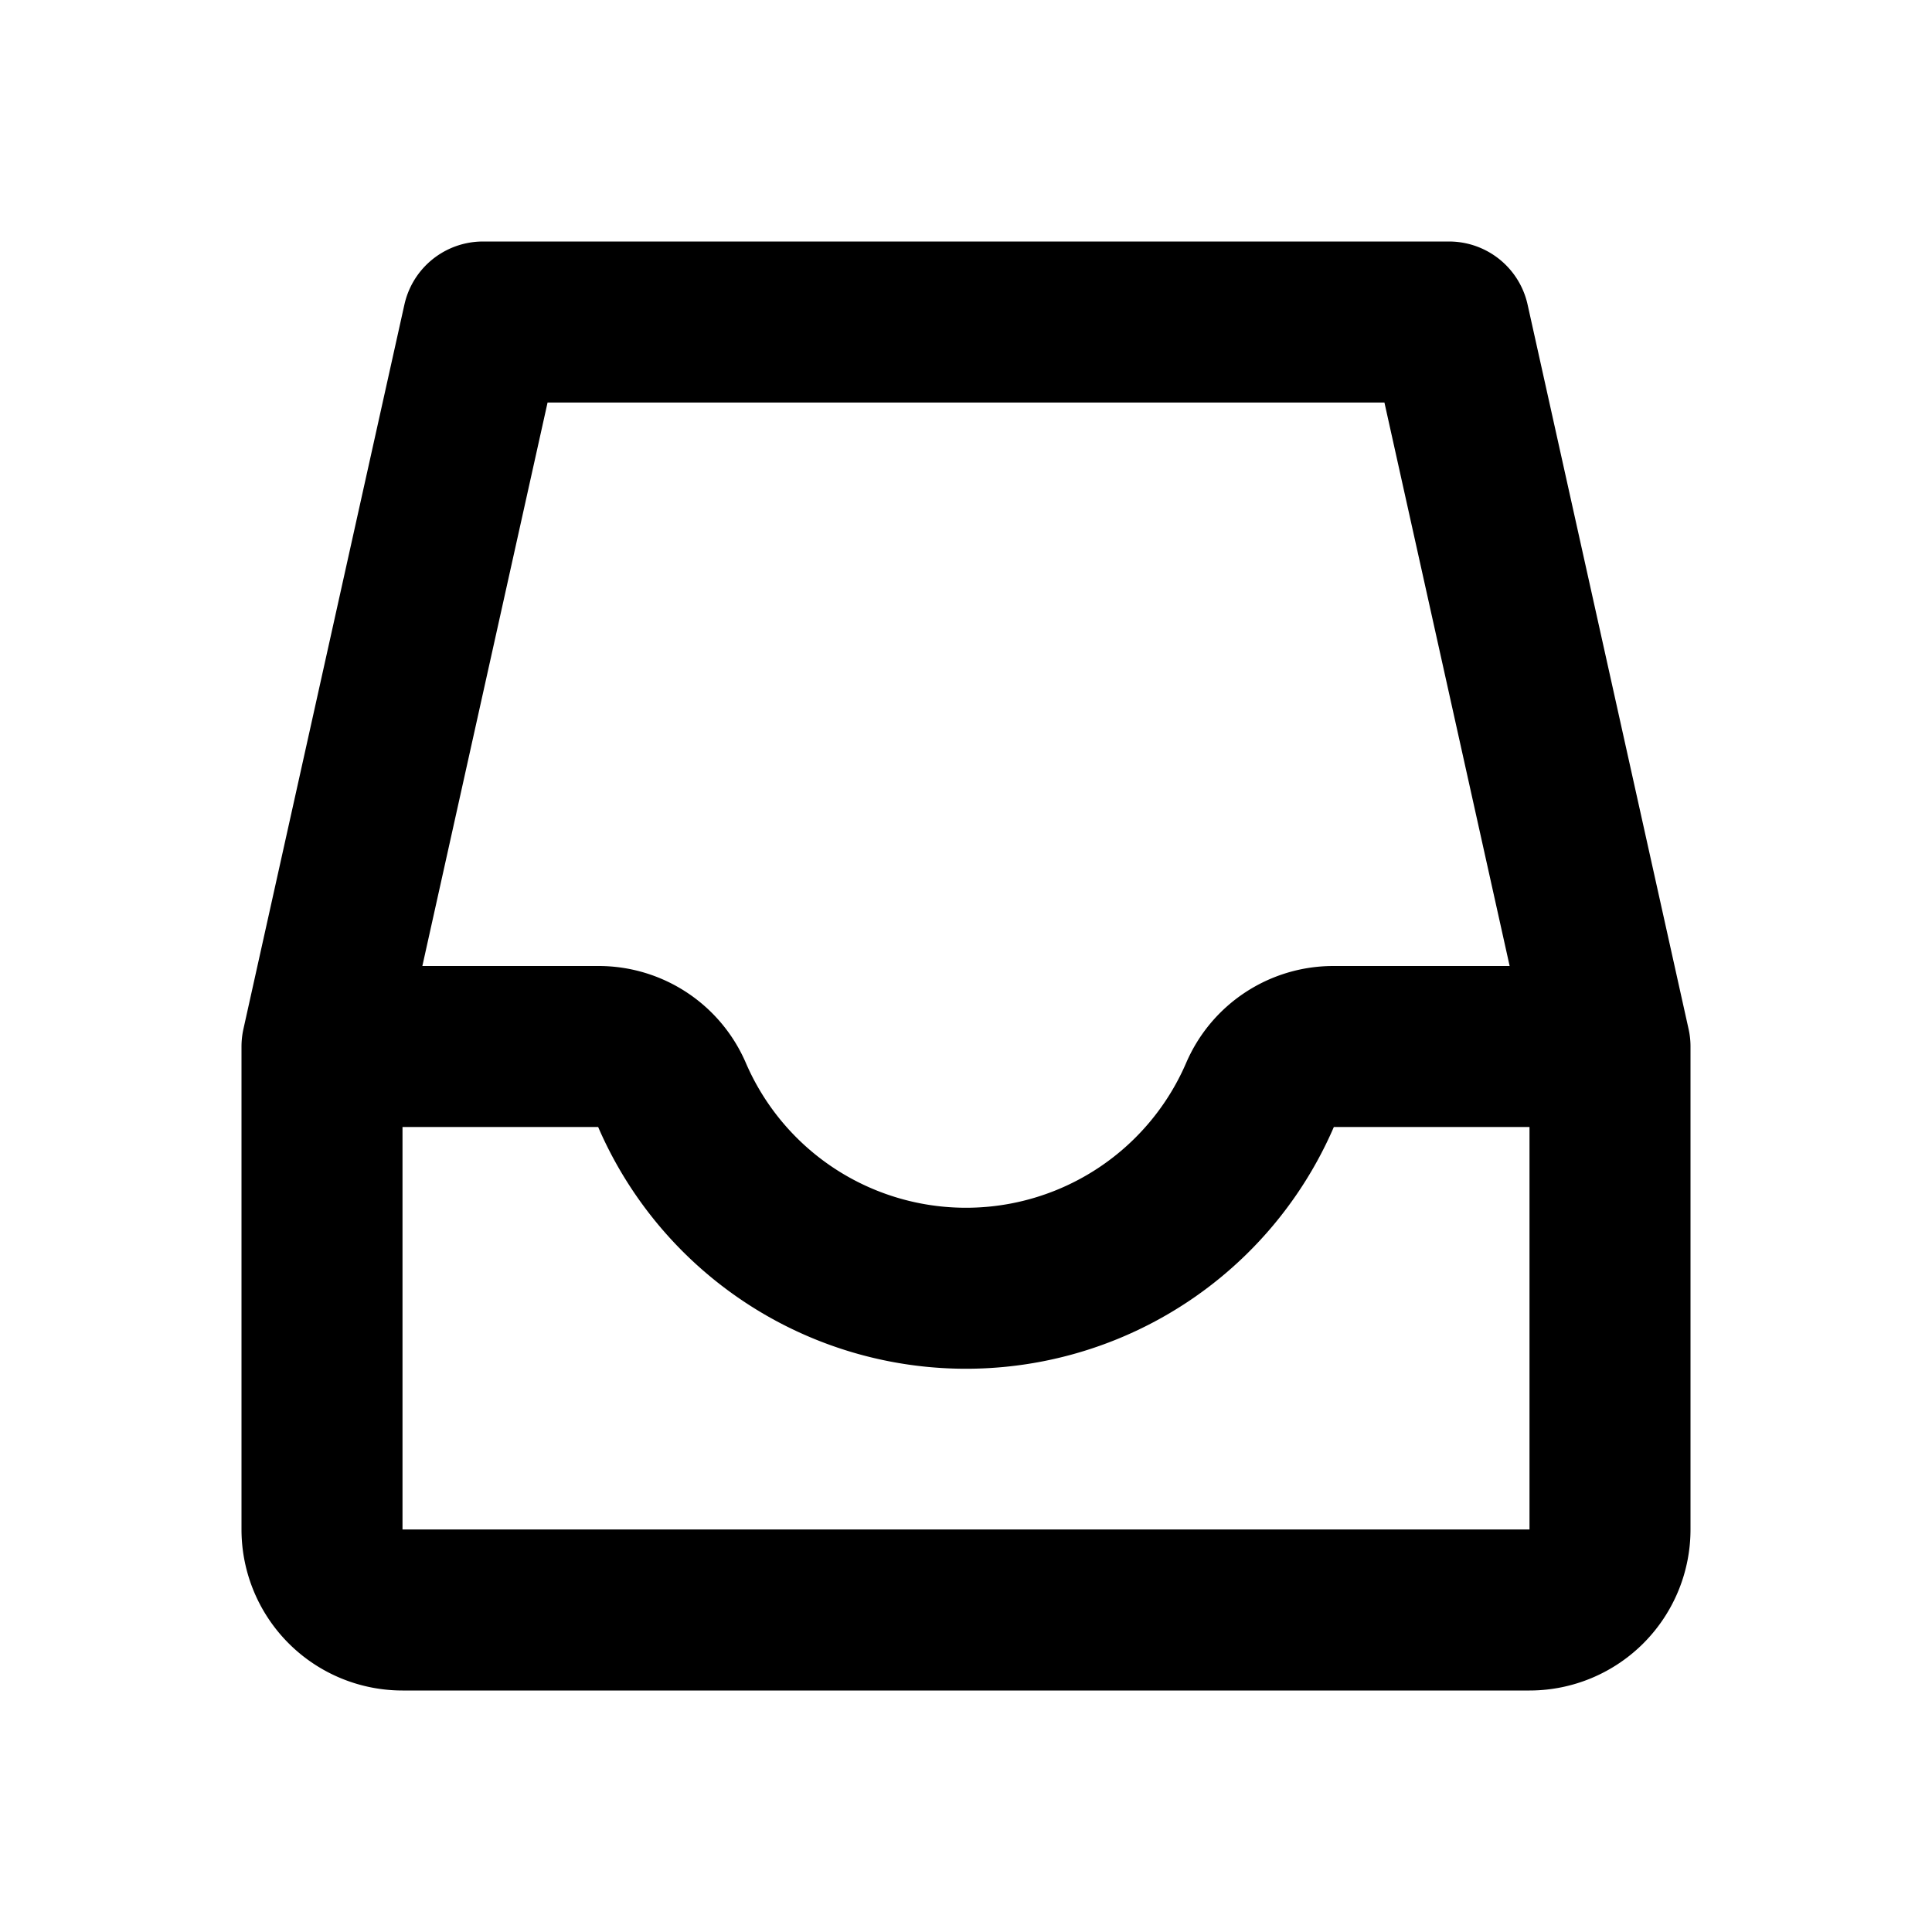 <svg xmlns="http://www.w3.org/2000/svg" width="24" height="24" fill="none" viewBox="0 0 24 24">
  <path stroke="#000000" stroke-linecap="round" stroke-linejoin="round" stroke-width="2" d="M4 13h3.439a.991.991 0 0 1 .908.6 3.978 3.978 0 0 0 7.306 0 .99.99 0 0 1 .908-.6H20M4 13v6a1 1 0 0 0 1 1h14a1 1 0 0 0 1-1v-6M4 13l2-9h12l2 9"/>
</svg>
